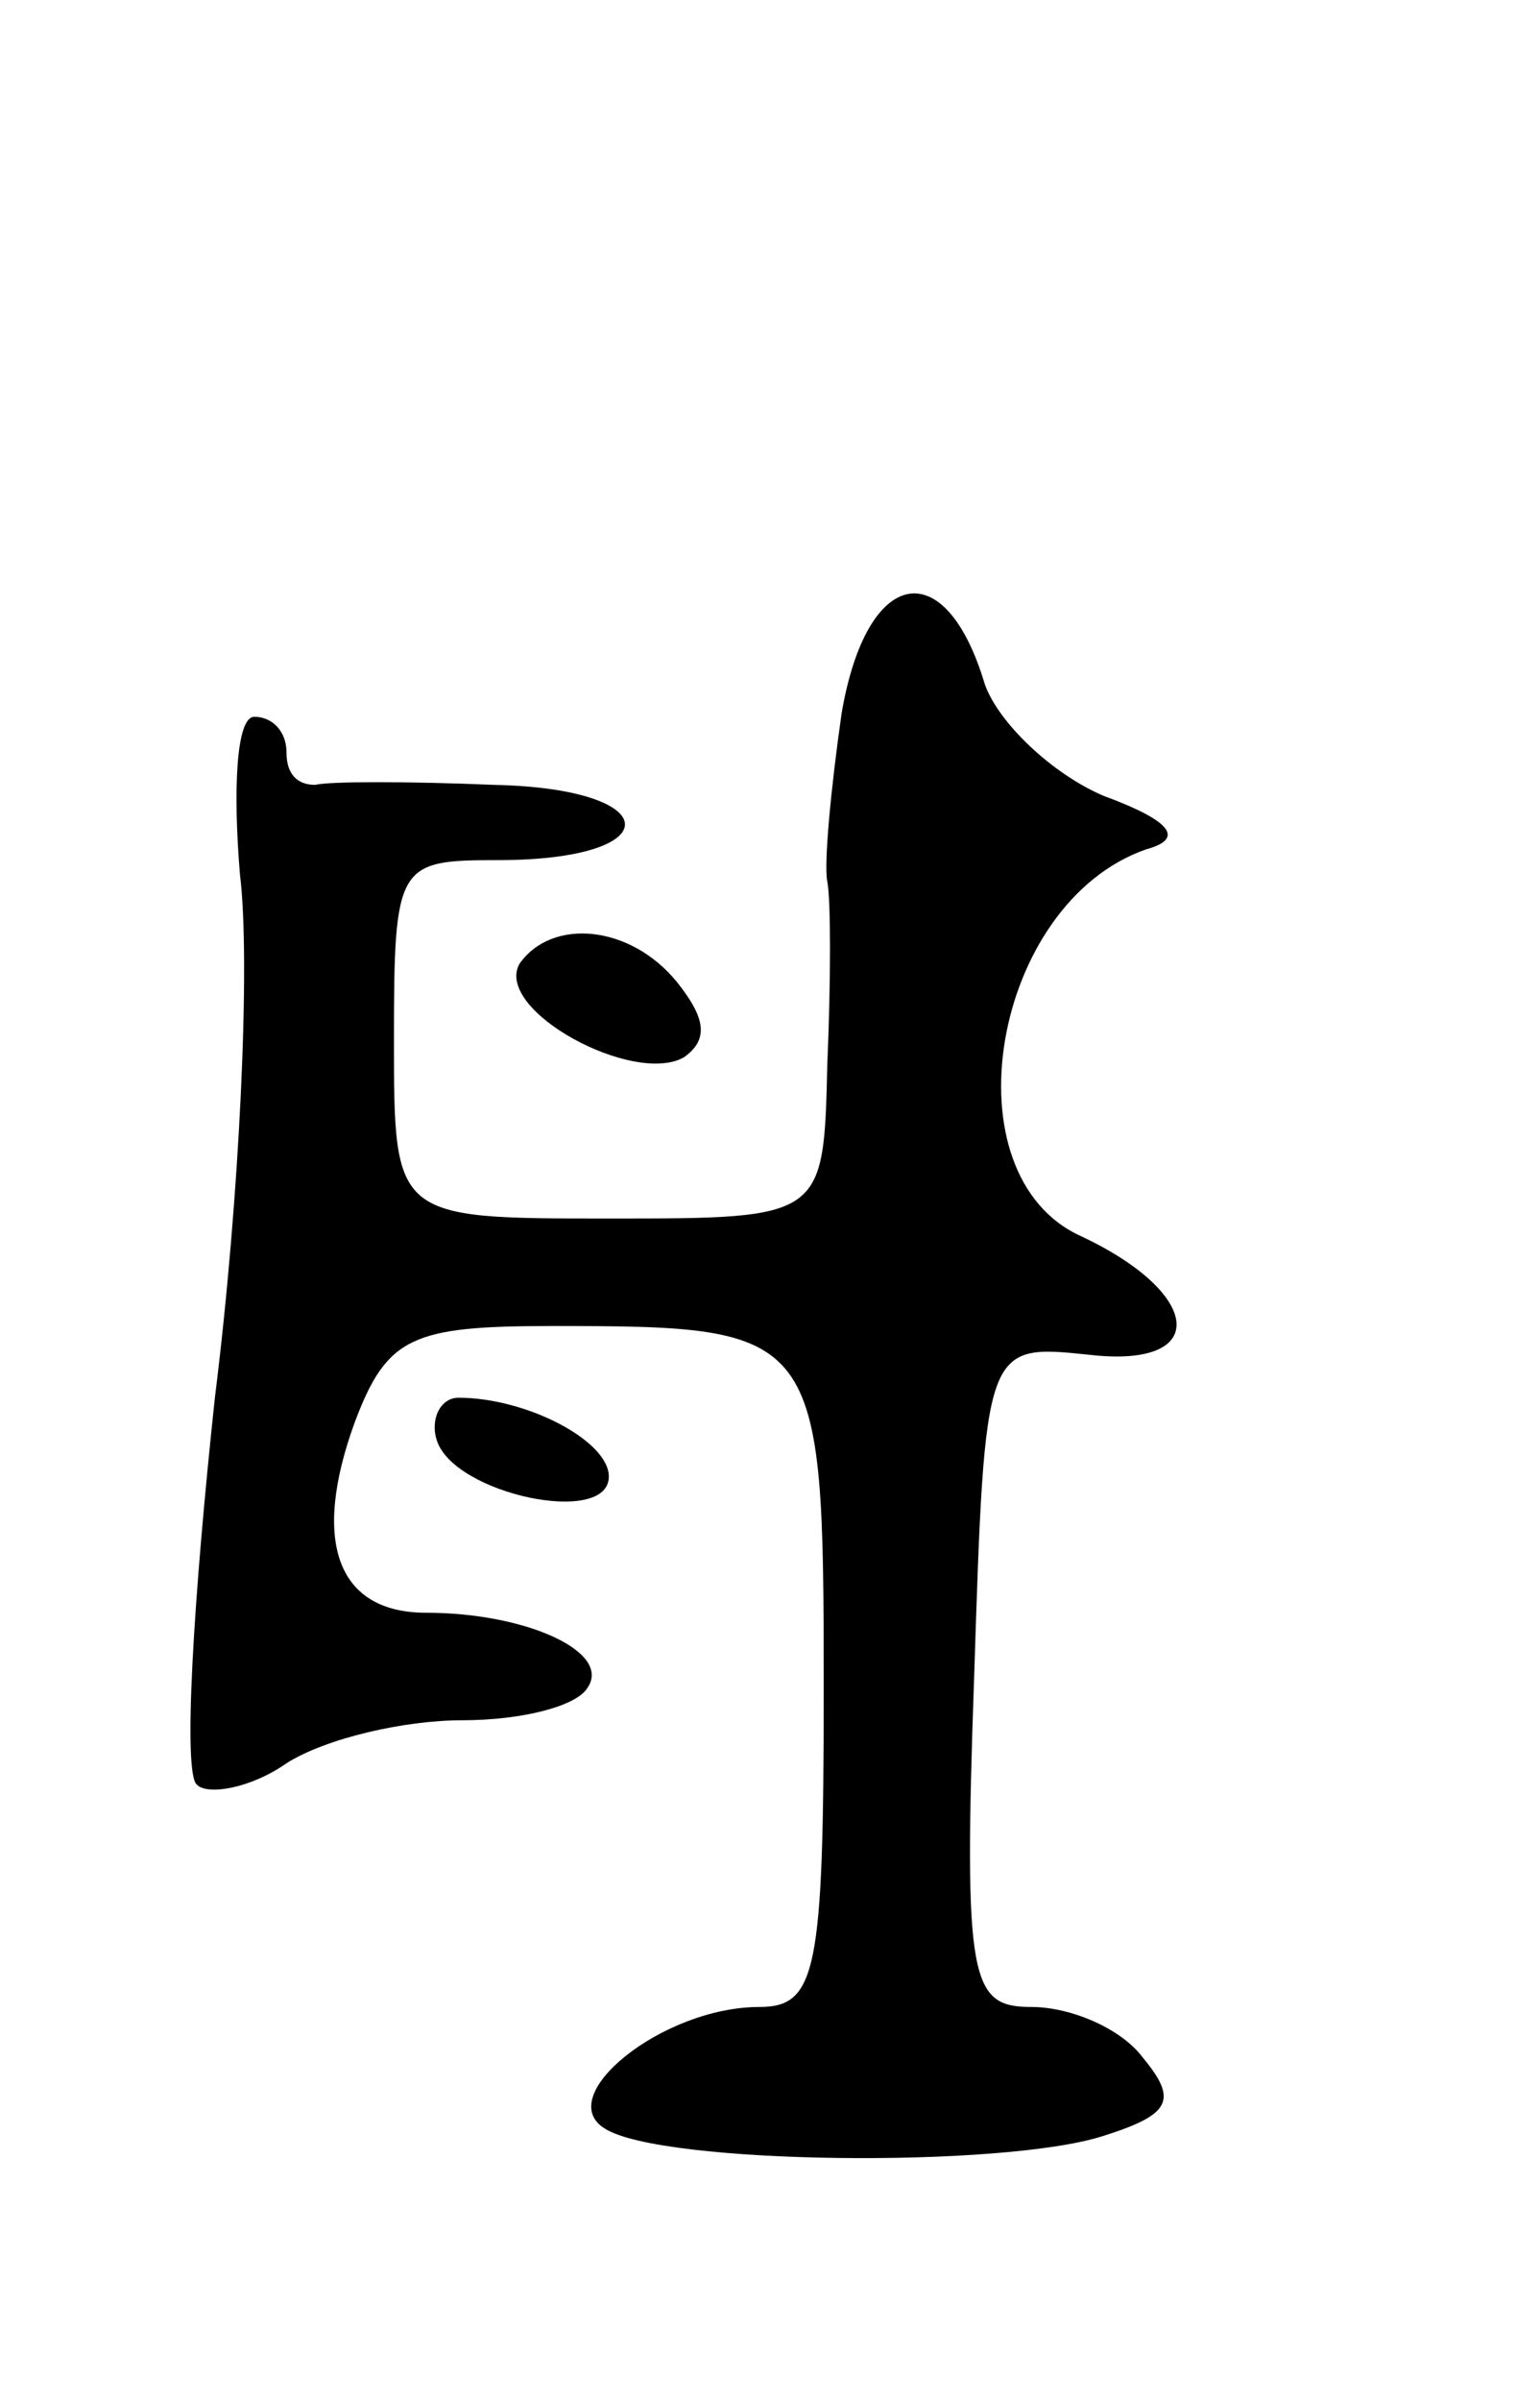 <svg version="1.0" xmlns="http://www.w3.org/2000/svg"
 width="43pt" height="67pt" viewBox="0 0 43 67"
 preserveAspectRatio="xMidYMid meet">
<g transform="translate(0,67) scale(0.1,-0.1)"
fill="#000000" stroke="none">
<path d="M235 471 c-3 -21 -5 -42 -4 -47 1 -5 1 -28 0 -51 -1 -43 -1 -43 -61
-43 -60 0 -60 0 -60 50 0 49 1 50 29 50 48 0 47 20 -1 21 -24 1 -46 1 -50 0
-5 0 -8 3 -8 9 0 6 -4 10 -9 10 -5 0 -6 -20 -4 -44 3 -24 0 -90 -7 -146 -6
-56 -9 -105 -5 -108 3 -3 15 -1 25 6 11 7 33 12 49 12 17 0 32 4 35 9 7 10
-17 21 -45 21 -25 0 -32 20 -20 53 9 24 16 27 55 27 75 0 76 -1 76 -101 0 -79
-2 -89 -18 -89 -27 0 -58 -25 -43 -34 16 -10 111 -11 139 -2 19 6 21 10 11 22
-6 8 -20 14 -31 14 -17 0 -19 7 -16 92 3 93 3 93 32 90 34 -4 32 17 -2 33 -38
17 -25 93 18 108 11 3 7 8 -12 15 -14 6 -29 20 -33 31 -11 37 -33 33 -40 -8z"/>
<path d="M145 401 c-7 -13 32 -34 46 -26 7 5 6 11 -2 21 -13 16 -35 18 -44 5z"/>
<path d="M122 268 c5 -15 48 -24 48 -10 0 10 -23 22 -42 22 -5 0 -8 -6 -6 -12z"/>
</g>
</svg>
